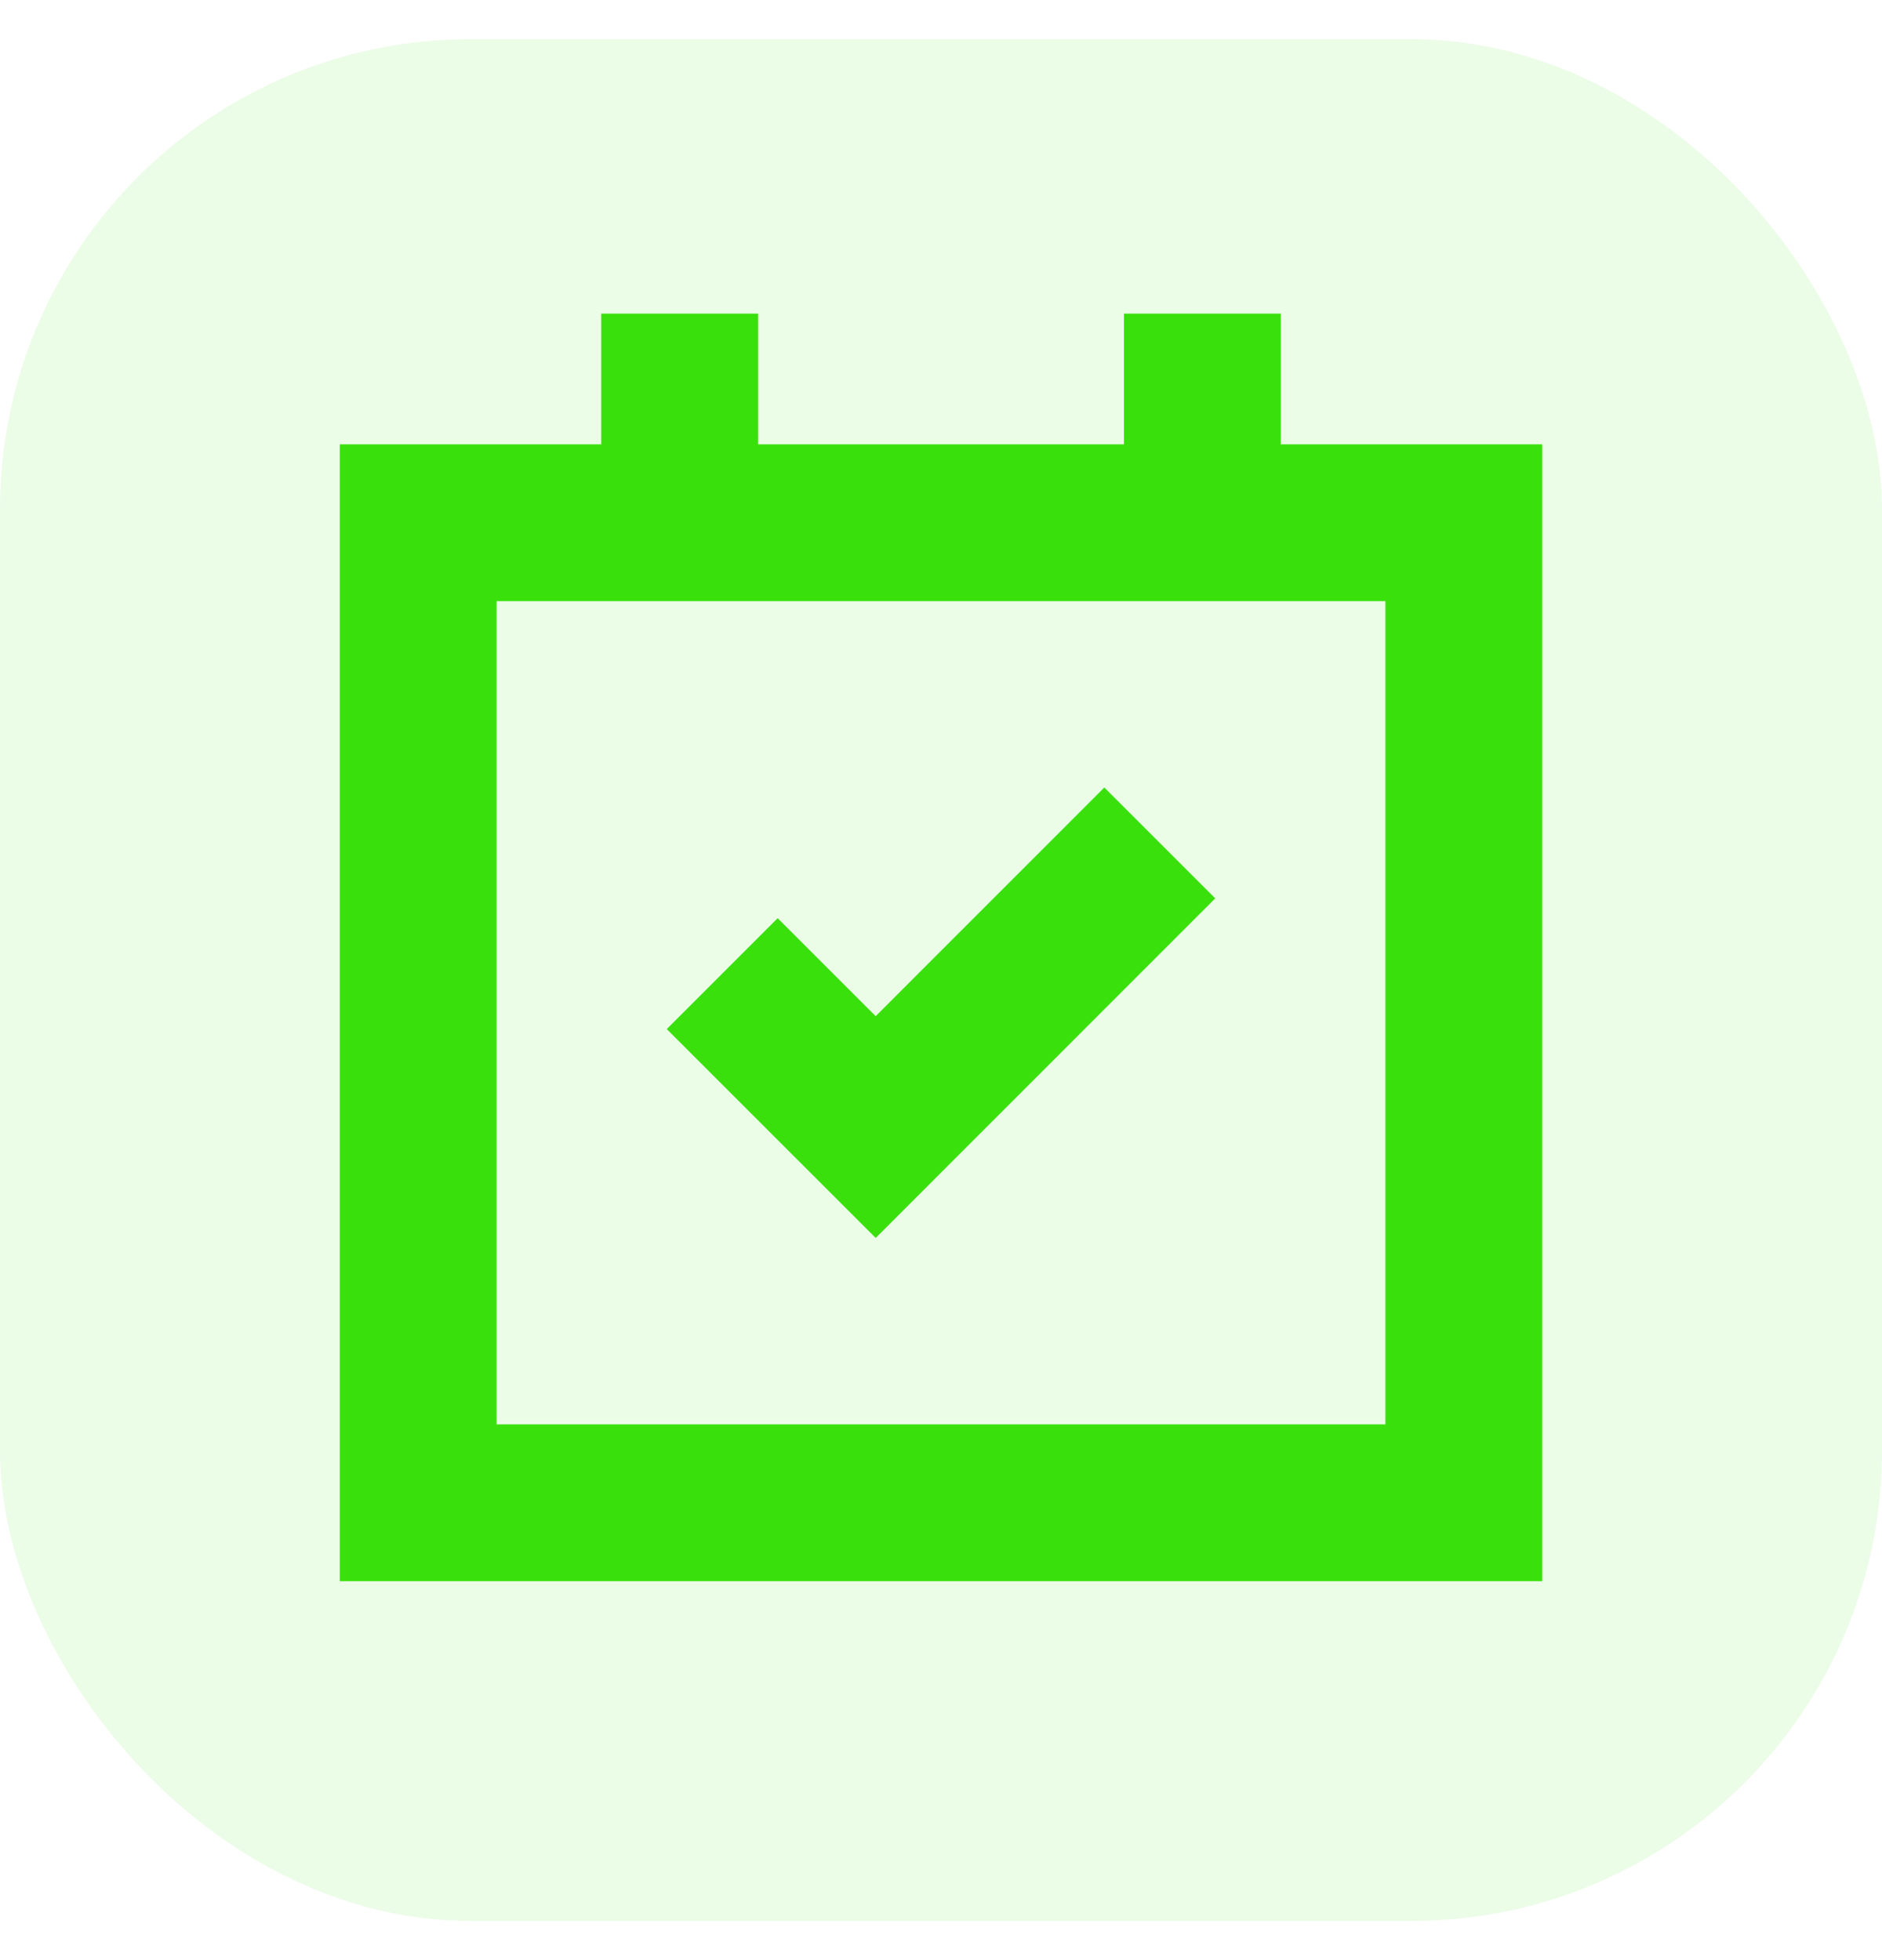 <svg width="24" height="25" viewBox="0 0 24 25" fill="none" xmlns="http://www.w3.org/2000/svg">
<rect y="0.5" width="24" height="24" rx="6" fill="#3AE00C" fill-opacity="0.1"/>
<path d="M8.667 6.667V5M15.333 6.667V5M9.917 13.125L11.167 14.375L14.083 11.458M5.333 6.667H18.667V19.167H5.333V6.667Z" stroke="#3AE00C" stroke-width="2" stroke-linecap="square"/>
</svg>
